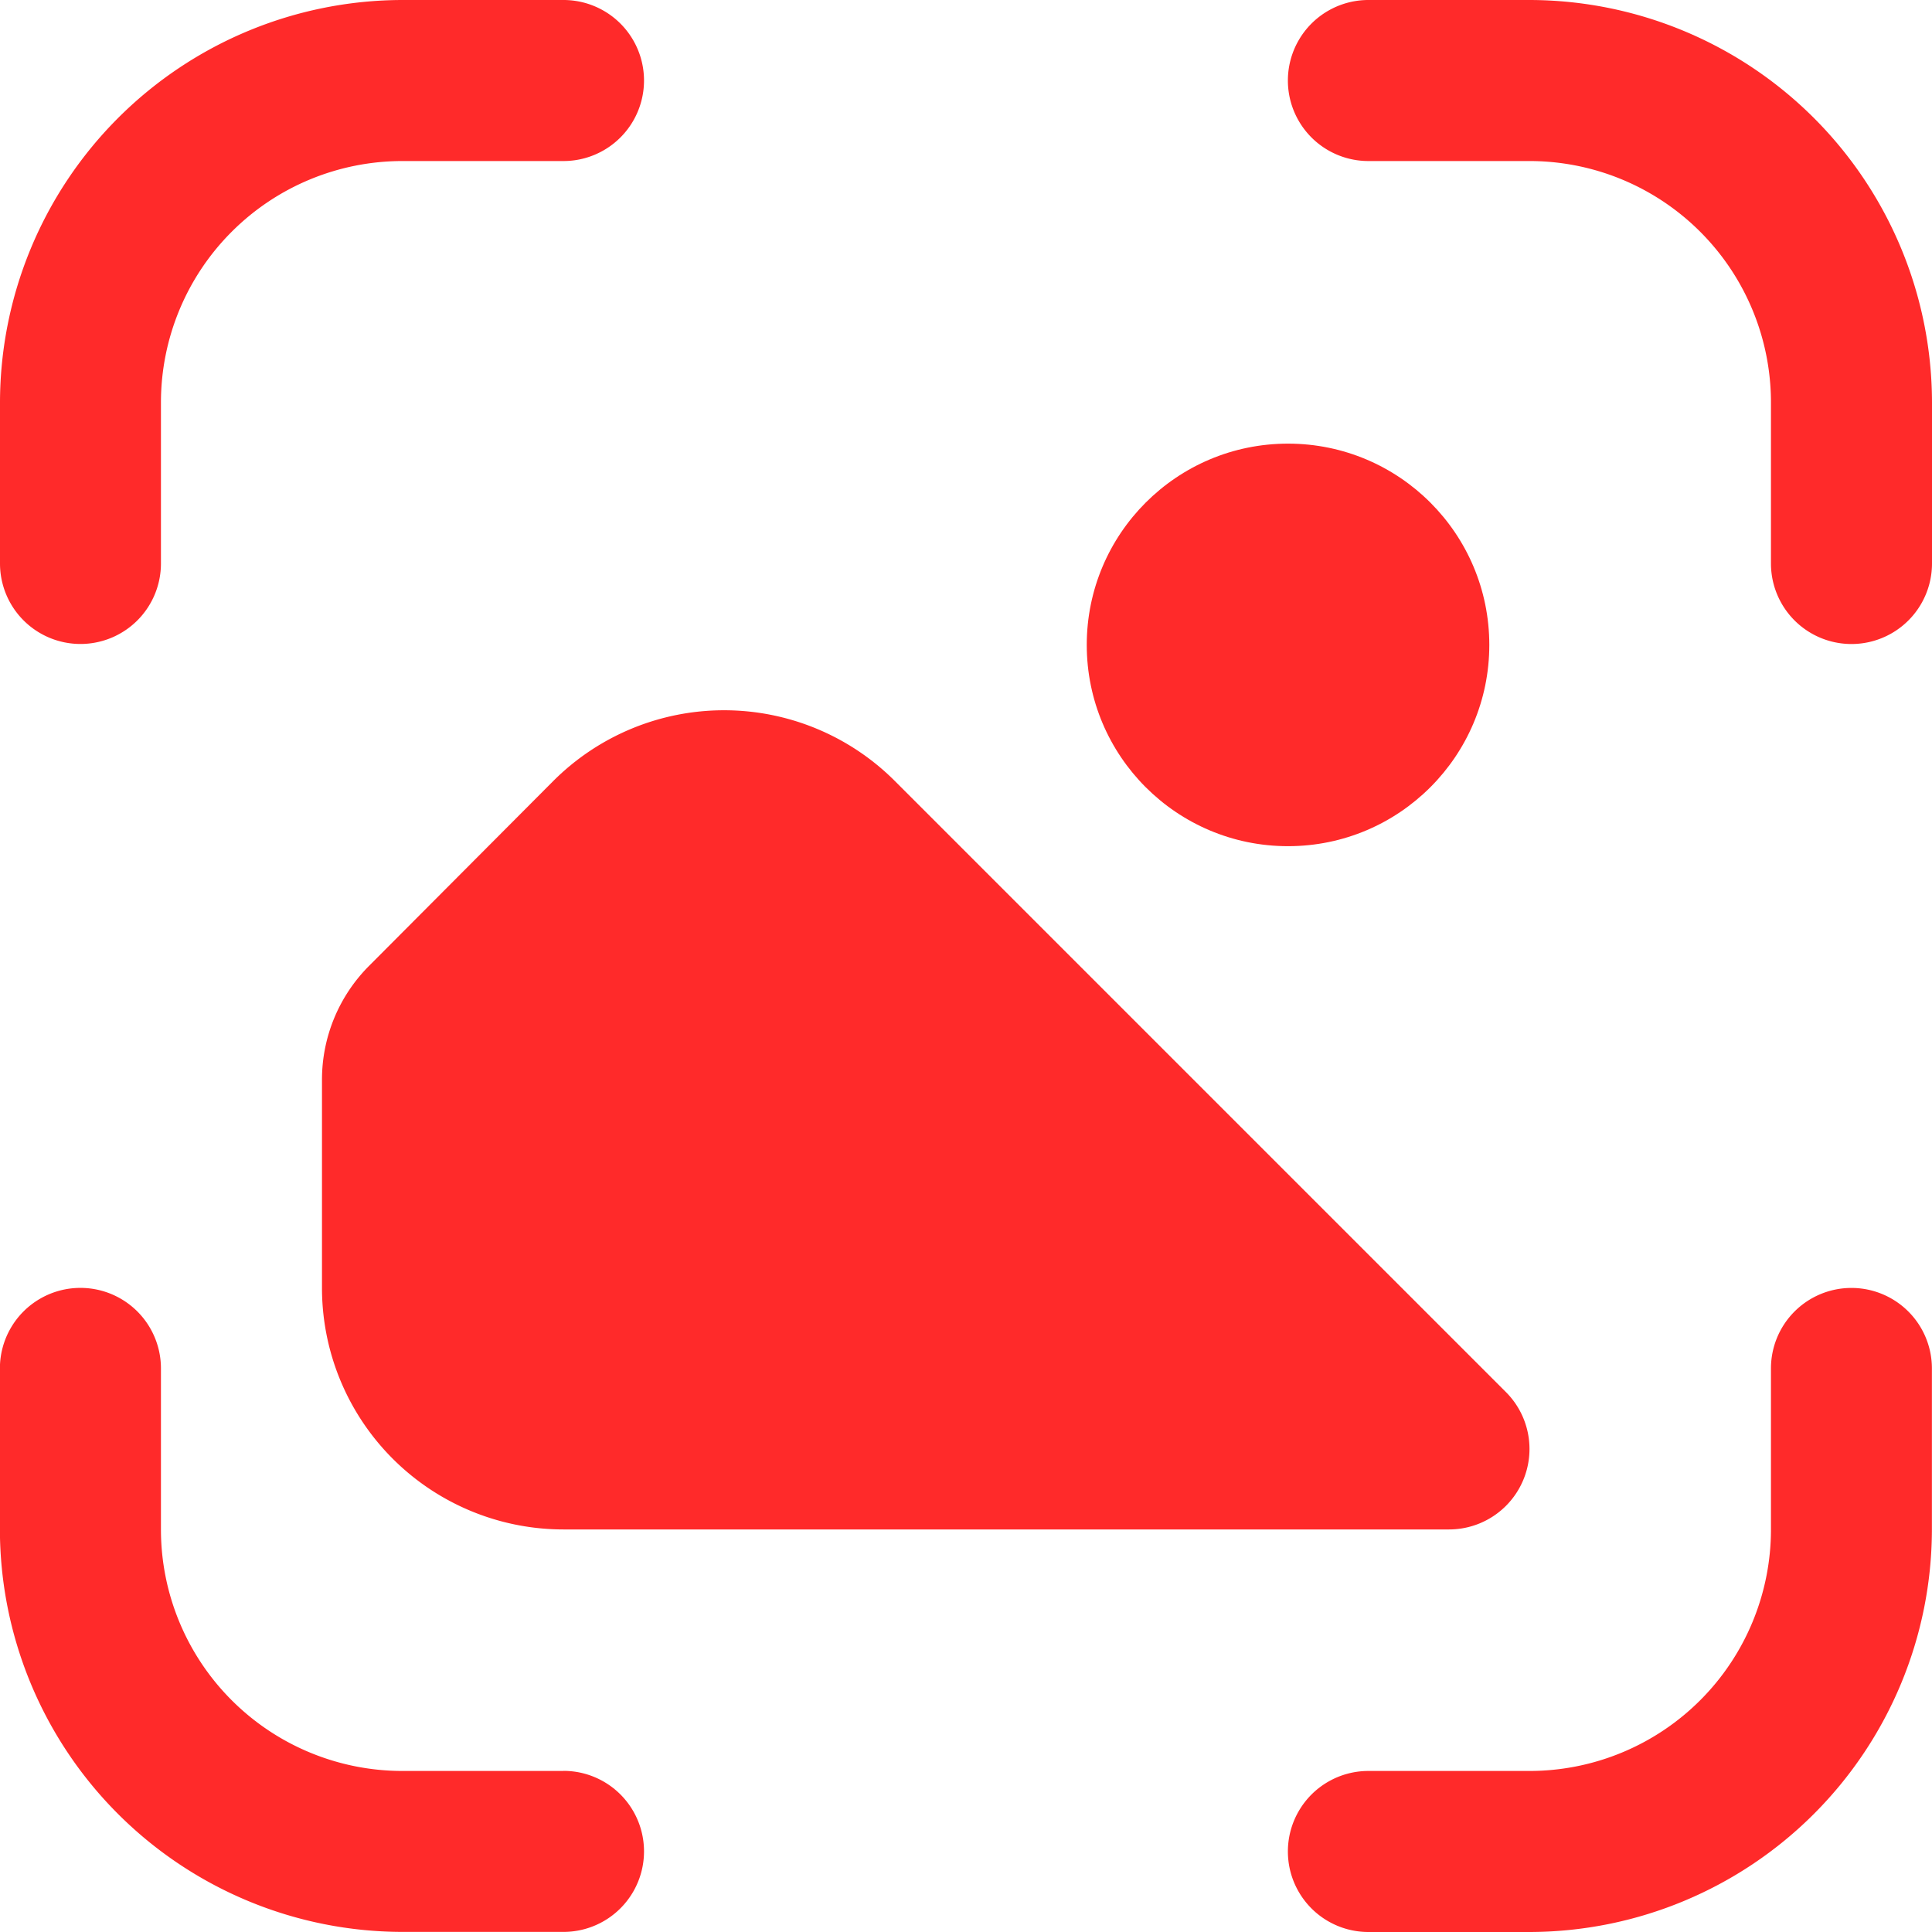 <svg id="mode-landscape" xmlns="http://www.w3.org/2000/svg" width="20.551" height="20.551" viewBox="0 0 20.551 20.551">
  <ellipse id="Ellipse_16" data-name="Ellipse 16" cx="2.141" cy="2.141" rx="2.141" ry="2.141" transform="translate(11.56 4.719)" fill="#ff2a2a"/>
  <path id="Path_201" data-name="Path 201" d="M21.994,16a.856.856,0,0,0-.856.856v1.713a2.569,2.569,0,0,1-2.569,2.569H16.856a.856.856,0,0,0,0,1.713h1.713a4.287,4.287,0,0,0,4.281-4.281V16.856A.856.856,0,0,0,21.994,16Z" transform="translate(-2.3 -2.3)" fill="#ff2a2a"/>
  <path id="Path_202" data-name="Path 202" d="M.856,6.85a.856.856,0,0,0,.856-.856V4.281A2.569,2.569,0,0,1,4.281,1.713H5.994A.856.856,0,0,0,5.994,0H4.281A4.287,4.287,0,0,0,0,4.281V5.994A.856.856,0,0,0,.856,6.85Z" fill="#ff2a2a"/>
  <path id="Path_203" data-name="Path 203" d="M5.994,21.138H4.281a2.569,2.569,0,0,1-2.569-2.569V16.856a.856.856,0,1,0-1.713,0v1.713A4.287,4.287,0,0,0,4.281,22.85H5.994a.856.856,0,0,0,0-1.713Z" transform="translate(0 -2.3)" fill="#ff2a2a"/>
  <path id="Path_204" data-name="Path 204" d="M18.569,0H16.856a.856.856,0,0,0,0,1.713h1.713a2.569,2.569,0,0,1,2.569,2.569V5.994a.856.856,0,1,0,1.713,0V4.281A4.287,4.287,0,0,0,18.569,0Z" transform="translate(-2.3)" fill="#ff2a2a"/>
  <path id="Path_205" data-name="Path 205" d="M16.593,16.076l-6.5-6.5a2.569,2.569,0,0,0-3.632,0L4.5,11.544A1.713,1.713,0,0,0,4,12.755v2.214a2.569,2.569,0,0,0,2.569,2.569h9.419a.856.856,0,0,0,.605-1.462Z" transform="translate(-0.575 -1.269)" fill="#ff2a2a"/>
</svg>
